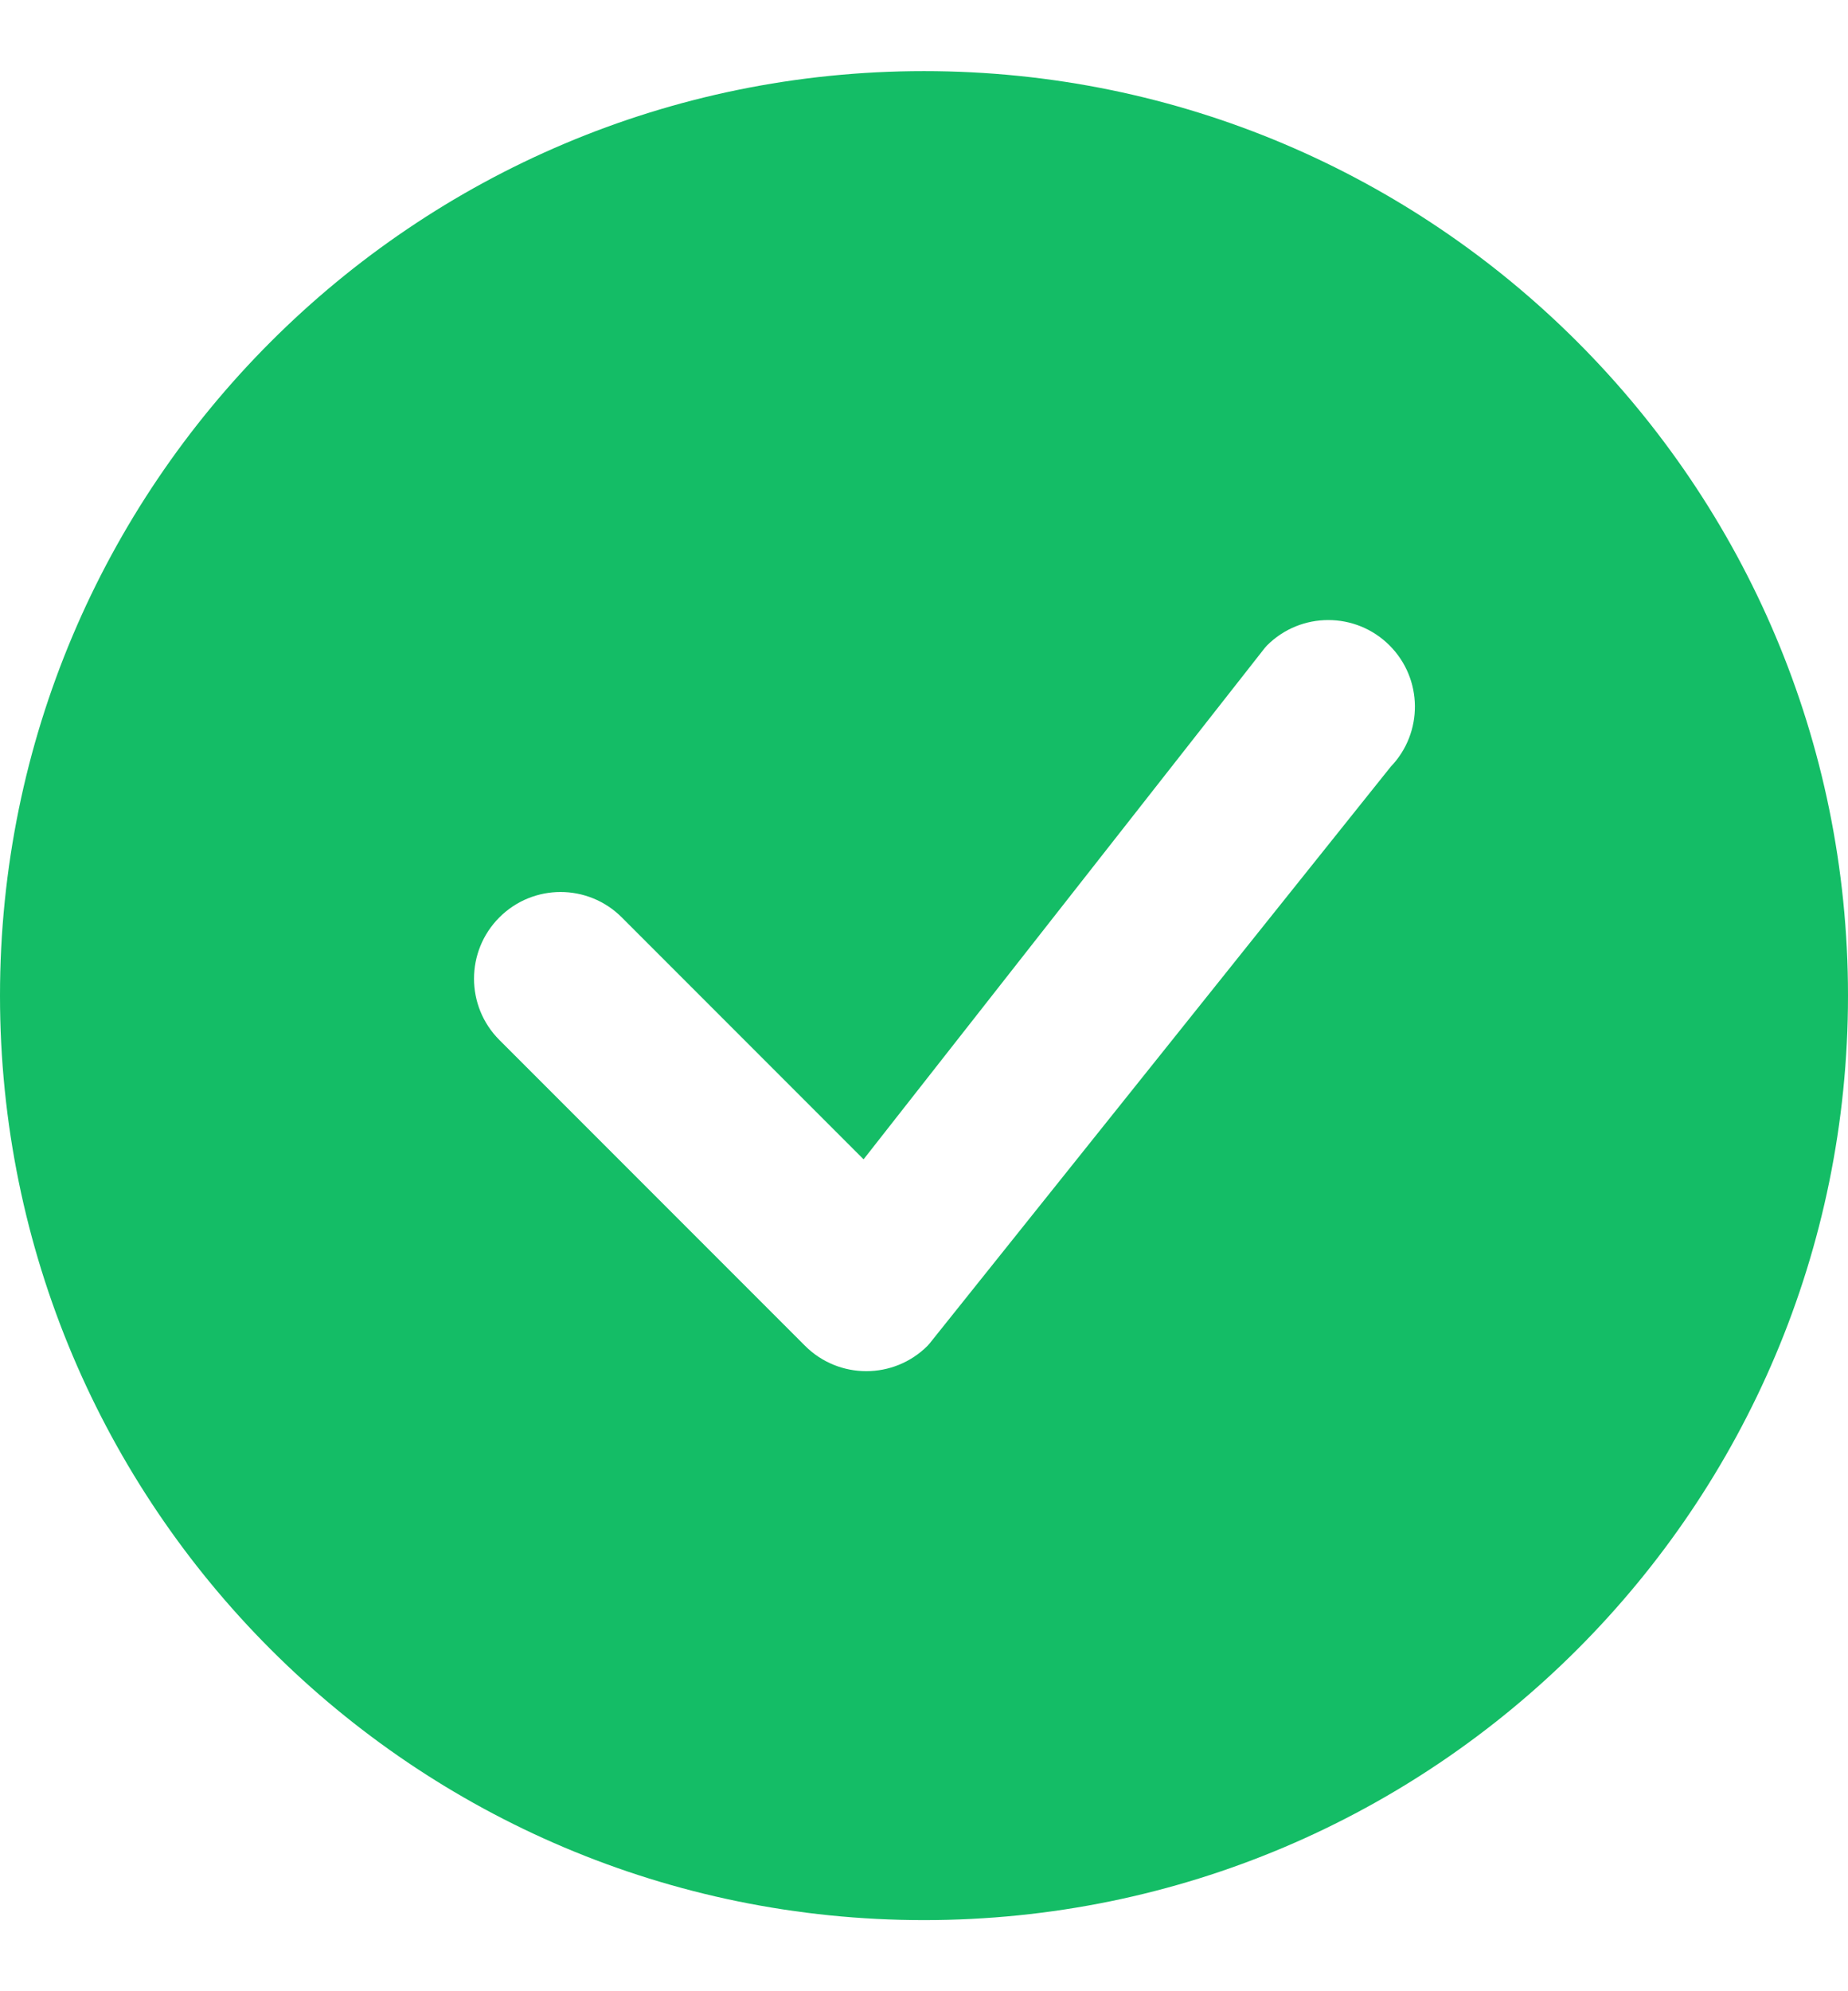 <svg width="13" height="14" viewBox="0 0 13 14" fill="none" xmlns="http://www.w3.org/2000/svg">
<path d="M13 7C13 10.59 10.09 13.5 6.5 13.5C2.91 13.5 0 10.59 0 7C0 3.41 2.91 0.5 6.5 0.5C10.09 0.5 13 3.41 13 7ZM9.775 4.538C9.537 4.3 9.151 4.3 8.913 4.538C8.907 4.544 8.902 4.55 8.897 4.556L6.075 8.151L4.374 6.45C4.136 6.212 3.751 6.212 3.513 6.45C3.275 6.688 3.275 7.074 3.513 7.312L5.663 9.462C5.901 9.7 6.287 9.7 6.525 9.462C6.53 9.457 6.535 9.451 6.54 9.445L9.783 5.391C10.013 5.152 10.01 4.773 9.775 4.538Z" fill="#14BD66"/>
</svg>
